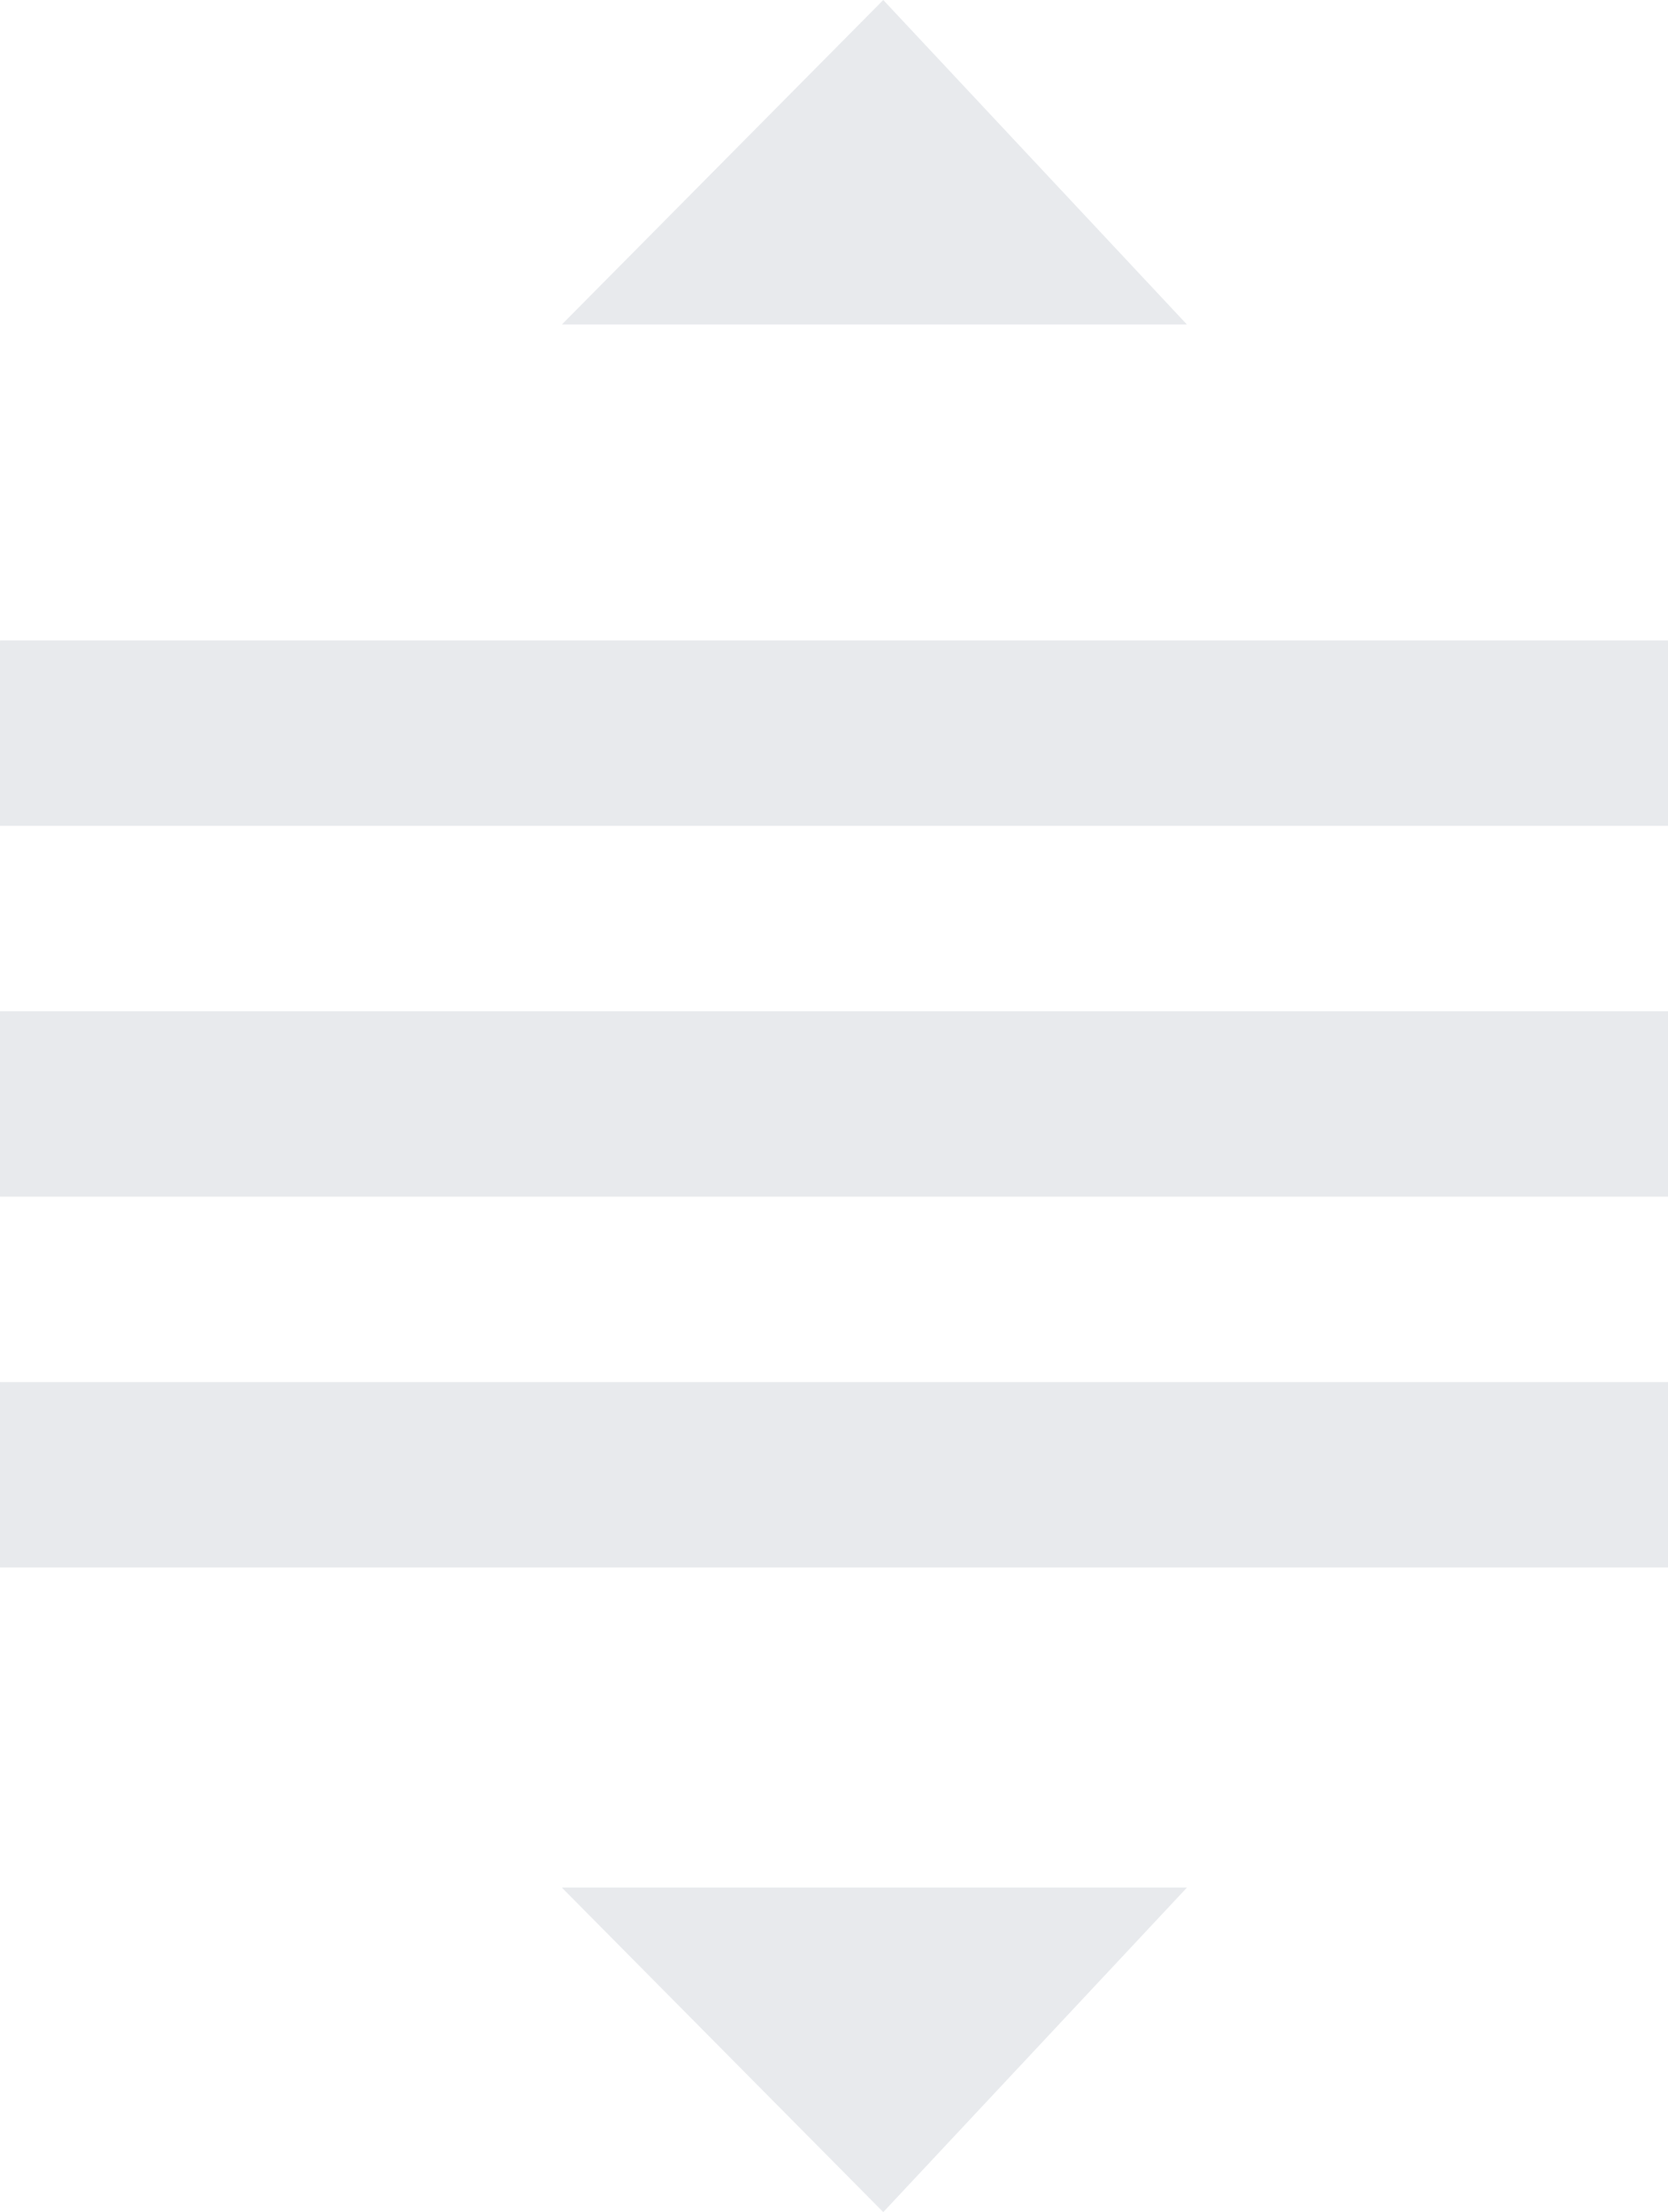 <?xml version="1.0" encoding="UTF-8" standalone="no"?>
<svg
   height="23.862"
   viewBox="0 -960 720 954.496"
   width="18"
   fill="#e8eaed"
   version="1.1"
   id="svg134"
   sodipodi:docname="drag reorder 1.svg"
   inkscape:export-filename="dragReorder.svg"
   inkscape:export-xdpi="96"
   inkscape:export-ydpi="96"
   inkscape:version="1.2.2 (b0a84865, 2022-12-01)"
   xmlns:inkscape="http://www.inkscape.org/namespaces/inkscape"
   xmlns:sodipodi="http://sodipodi.sourceforge.net/DTD/sodipodi-0.dtd"
   xmlns="http://www.w3.org/2000/svg"
   xmlns:svg="http://www.w3.org/2000/svg">
  <defs
     id="defs138" />
  <sodipodi:namedview
     id="namedview136"
     pagecolor="#ffffff"
     bordercolor="#000000"
     borderopacity="0.25"
     inkscape:showpageshadow="2"
     inkscape:pageopacity="0.0"
     inkscape:pagecheckerboard="0"
     inkscape:deskcolor="#d1d1d1"
     showgrid="false"
     inkscape:zoom="31.34"
     inkscape:cx="7.1314614"
     inkscape:cy="13.704531"
     inkscape:window-width="2056"
     inkscape:window-height="1263"
     inkscape:window-x="0"
     inkscape:window-y="38"
     inkscape:window-maximized="0"
     inkscape:current-layer="svg134" />
  <path
     d="m 0,-283.66 v -80 h 720 v 80 z m 0,-160 v -80 h 720 v 80 z m 0,-160 v -80 h 720 v 80 z"
     id="path132"
     sodipodi:nodetypes="ccccccccccccccc" />
  <path
     d="M 242.521,-819.982 381.263,-960 512.347,-819.982 Z"
     id="path511"
     sodipodi:nodetypes="cccc" />
  <path
     d="M 242.521,-145.522 381.263,-5.504 512.347,-145.522 Z"
     id="path985"
     sodipodi:nodetypes="cccc" />
</svg>
